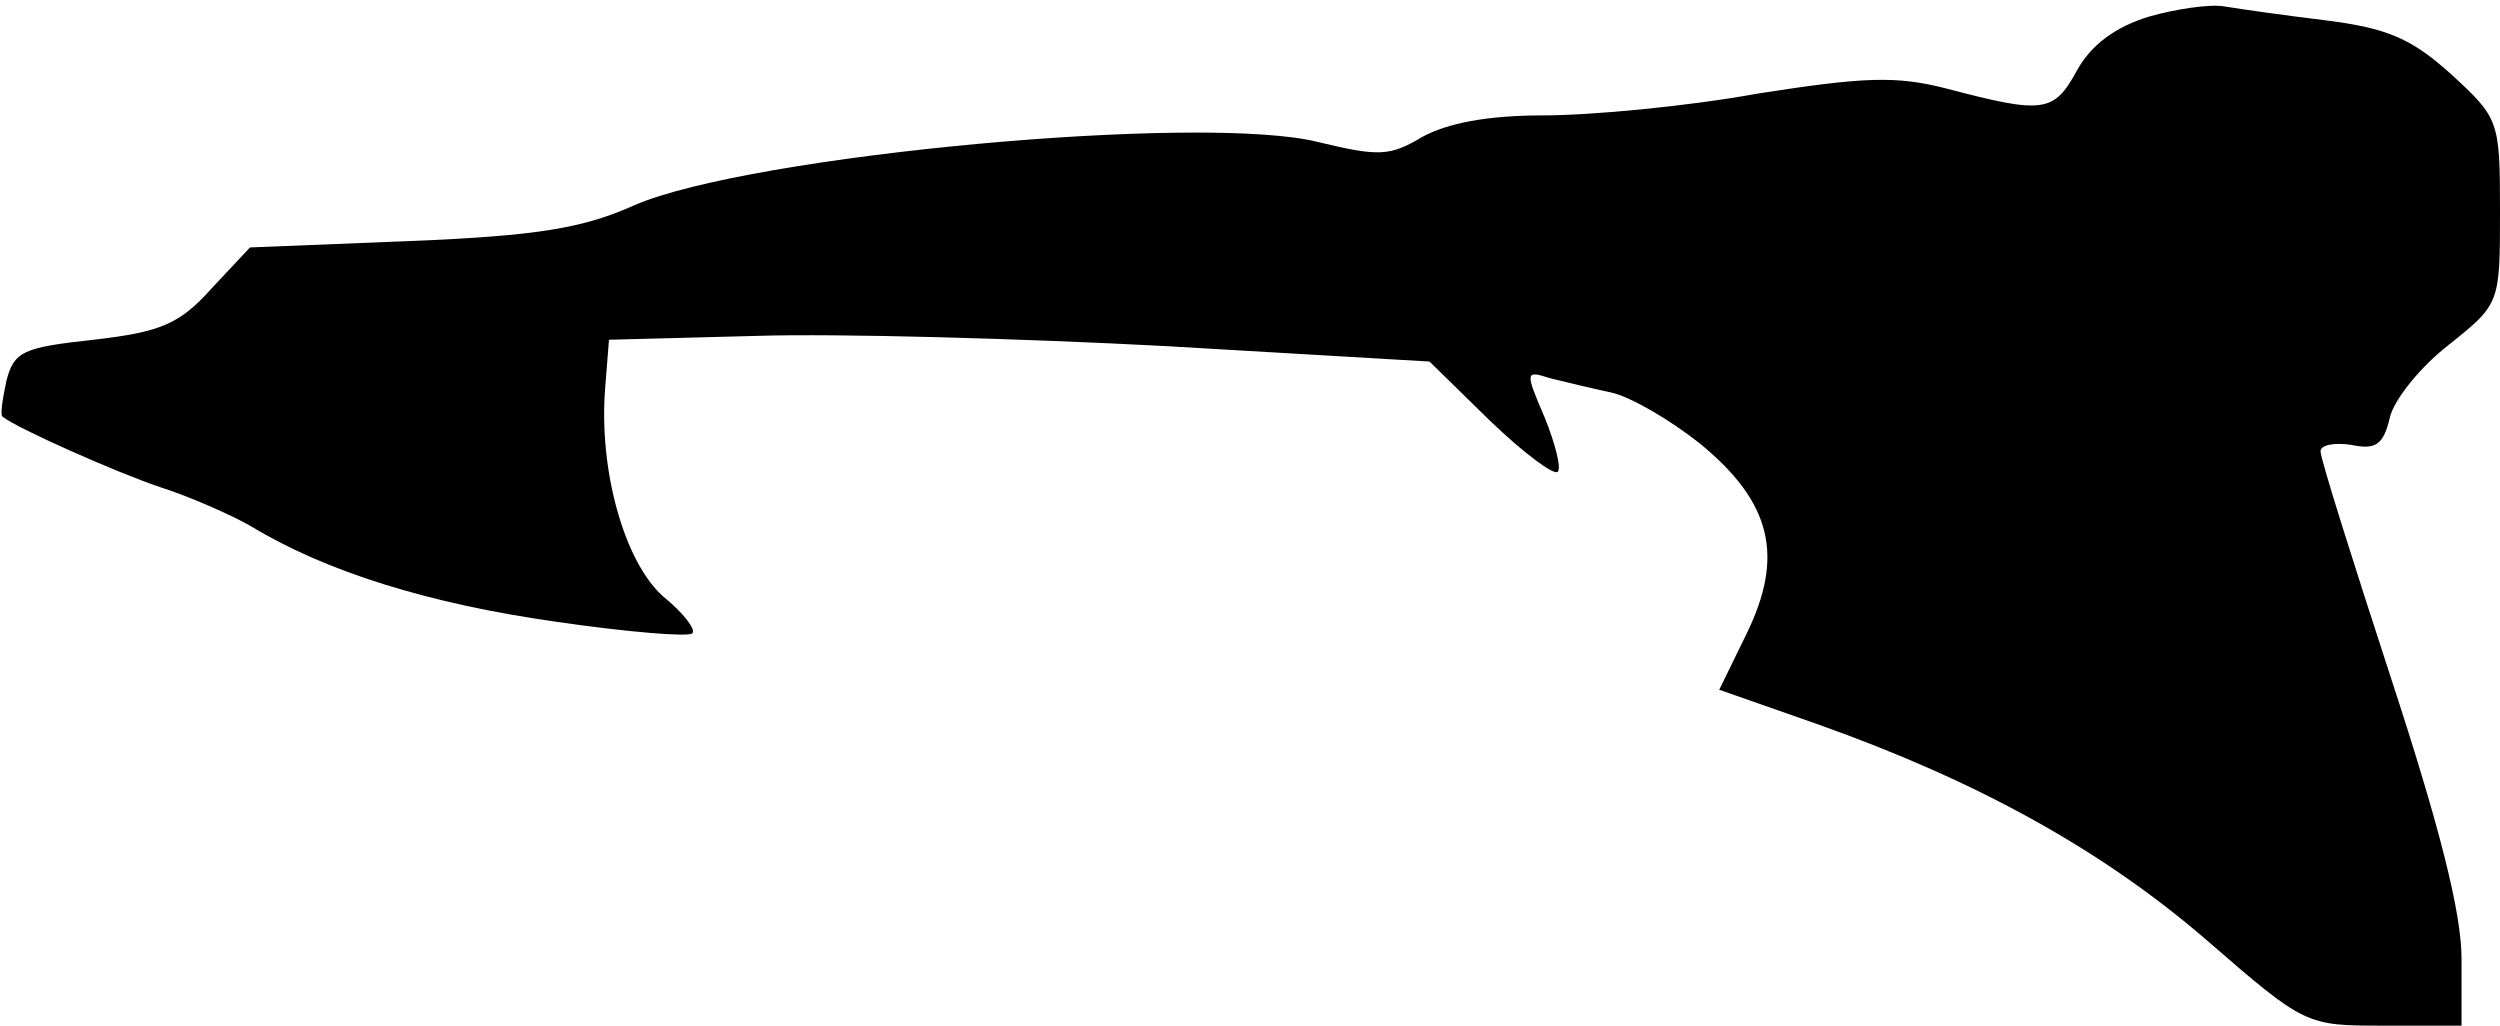 <?xml version="1.0" standalone="no"?>
<!DOCTYPE svg PUBLIC "-//W3C//DTD SVG 20010904//EN"
 "http://www.w3.org/TR/2001/REC-SVG-20010904/DTD/svg10.dtd">
<svg version="1.0" xmlns="http://www.w3.org/2000/svg"
 width="195pt" height="80pt" viewBox="0 0 195 80"
 preserveAspectRatio="xMidYMid meet">
<g transform="translate(0,80) scale(0.1,-0.1)"
fill="#000000" stroke="none">
<path fill="#000000" stroke="none" d="M1676 787 c-26 -8 -45 -22 -56 -42 -18
-33 -26 -34 -102 -14 -39 10 -64 9 -147 -4 -55 -10 -130 -17 -167 -17 -44 0
-75 -6 -95 -17 -25 -15 -34 -15 -80 -4 -89 23 -444 -10 -534 -49 -40 -18 -76
-24 -175 -28 l-125 -5 -30 -32 c-25 -28 -40 -34 -92 -40 -55 -6 -62 -9 -68
-32 -3 -14 -5 -27 -3 -28 11 -9 90 -44 123 -55 22 -7 54 -21 70 -30 59 -36
140 -61 239 -75 55 -8 103 -12 106 -9 3 3 -7 16 -23 29 -30 27 -50 98 -45 162
l3 38 115 3 c63 2 207 -2 320 -8 l205 -12 47 -46 c26 -25 50 -43 53 -40 3 3
-2 22 -10 42 -16 37 -15 37 4 31 12 -3 33 -8 47 -11 15 -3 46 -21 70 -40 56
-46 66 -88 36 -149 l-21 -43 77 -27 c124 -44 222 -98 304 -169 76 -66 77 -66
137 -66 l61 0 0 52 c0 36 -17 103 -55 219 -30 92 -55 171 -55 177 0 5 11 7 24
5 19 -4 25 0 30 21 3 14 24 40 46 57 40 32 40 32 40 105 0 70 -1 72 -38 106
-31 28 -50 36 -97 42 -33 4 -68 9 -80 11 -11 2 -38 -2 -59 -8z"/>
</g>
</svg>
